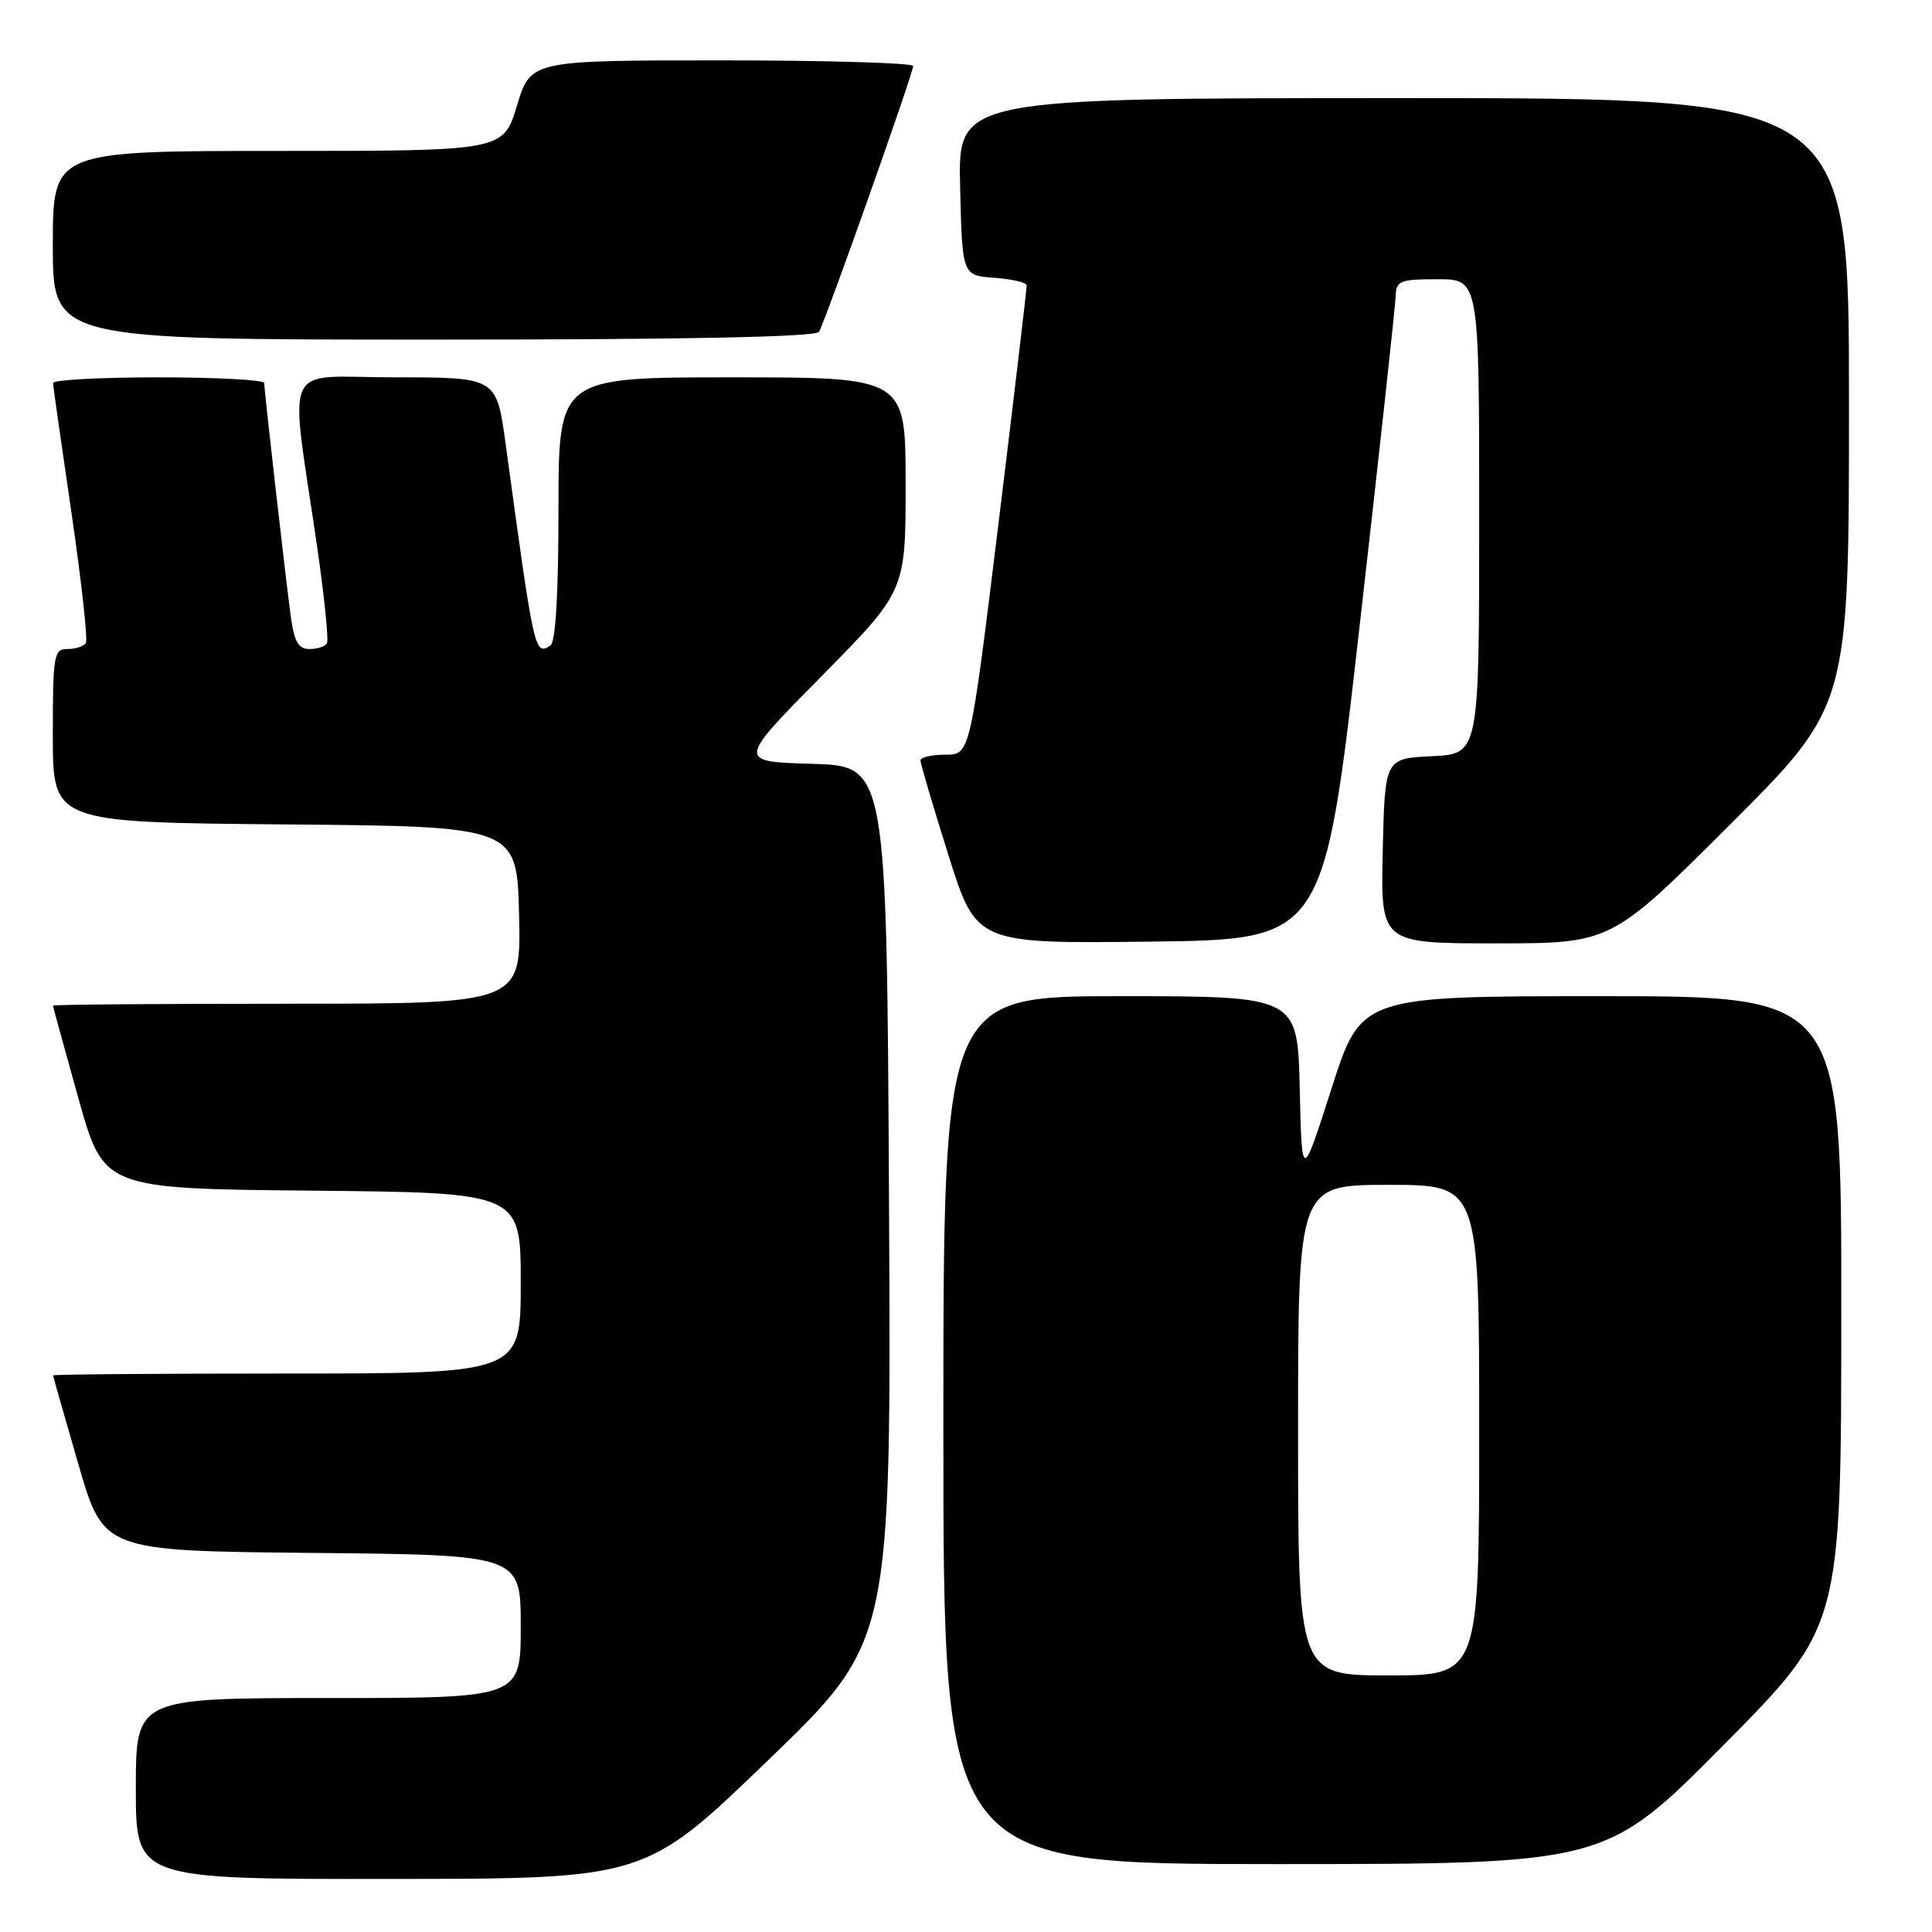 <?xml version="1.0" encoding="UTF-8" standalone="no"?>
<!DOCTYPE svg PUBLIC "-//W3C//DTD SVG 1.1//EN" "http://www.w3.org/Graphics/SVG/1.1/DTD/svg11.dtd" >
<svg xmlns="http://www.w3.org/2000/svg" xmlns:xlink="http://www.w3.org/1999/xlink" version="1.1" viewBox="0 0 256 256">
 <g >
 <path fill="currentColor"
d=" M 101.80 233.22 C 118.10 217.50 118.10 217.50 117.80 159.50 C 117.50 101.50 117.50 101.50 107.59 101.21 C 97.69 100.92 97.69 100.92 108.84 89.62 C 120.00 78.31 120.00 78.31 120.00 64.15 C 120.00 50.00 120.00 50.00 97.00 50.00 C 74.00 50.00 74.00 50.00 74.00 67.44 C 74.00 78.71 73.62 85.12 72.93 85.54 C 70.83 86.84 70.80 86.70 66.99 58.75 C 65.79 50.00 65.79 50.00 52.36 50.00 C 37.08 50.00 38.36 47.21 42.03 72.50 C 42.98 79.10 43.57 84.84 43.32 85.25 C 43.08 85.66 42.04 86.00 41.00 86.00 C 39.55 86.00 38.99 85.04 38.54 81.75 C 37.86 76.76 35.02 51.84 35.01 50.75 C 35.00 50.34 28.70 50.00 21.00 50.00 C 13.30 50.00 7.01 50.34 7.03 50.75 C 7.04 51.16 8.14 58.90 9.47 67.94 C 10.79 76.99 11.65 84.75 11.38 85.19 C 11.11 85.64 10.01 86.00 8.94 86.00 C 7.13 86.00 7.00 86.78 7.00 97.49 C 7.00 108.97 7.00 108.97 37.75 109.24 C 68.50 109.50 68.50 109.50 68.78 121.25 C 69.06 133.00 69.06 133.00 38.03 133.00 C 20.96 133.00 7.01 133.11 7.01 133.25 C 7.02 133.39 8.54 138.90 10.38 145.50 C 13.74 157.50 13.74 157.50 41.37 157.77 C 69.00 158.03 69.00 158.03 69.00 170.02 C 69.00 182.00 69.00 182.00 38.00 182.00 C 20.95 182.00 7.01 182.11 7.03 182.25 C 7.04 182.39 8.55 187.68 10.38 194.00 C 13.71 205.50 13.71 205.50 41.36 205.77 C 69.00 206.03 69.00 206.03 69.00 215.52 C 69.00 225.00 69.00 225.00 43.50 225.00 C 18.00 225.00 18.00 225.00 18.00 237.00 C 18.00 249.00 18.00 249.00 51.75 248.97 C 85.50 248.95 85.50 248.95 101.80 233.22 Z  M 228.36 231.25 C 243.97 215.50 243.97 215.50 243.98 173.75 C 244.00 132.00 244.00 132.00 212.18 132.00 C 180.35 132.00 180.35 132.00 176.43 144.25 C 172.50 156.50 172.50 156.50 172.22 144.25 C 171.94 132.00 171.94 132.00 148.47 132.00 C 125.00 132.00 125.00 132.00 125.00 189.50 C 125.00 247.00 125.00 247.00 168.87 247.00 C 212.75 247.00 212.75 247.00 228.36 231.25 Z  M 180.15 83.00 C 182.75 60.17 184.90 40.49 184.93 39.25 C 184.99 37.20 185.48 37.00 190.50 37.00 C 196.00 37.00 196.00 37.00 196.00 68.45 C 196.00 99.90 196.00 99.90 189.75 100.20 C 183.50 100.50 183.50 100.50 183.22 112.75 C 182.94 125.00 182.94 125.00 198.21 125.00 C 213.48 125.00 213.48 125.00 229.24 109.26 C 245.00 93.52 245.00 93.52 245.00 53.26 C 245.00 13.00 245.00 13.00 185.97 13.00 C 126.94 13.00 126.94 13.00 127.22 24.75 C 127.50 36.50 127.50 36.50 131.75 36.81 C 134.09 36.98 136.02 37.43 136.04 37.81 C 136.06 38.19 134.39 52.34 132.32 69.25 C 128.55 100.00 128.55 100.00 125.28 100.00 C 123.47 100.00 121.99 100.34 121.97 100.75 C 121.96 101.16 123.62 106.80 125.66 113.27 C 129.36 125.04 129.36 125.04 152.40 124.77 C 175.43 124.50 175.43 124.50 180.15 83.00 Z  M 108.52 43.97 C 109.33 42.65 120.99 9.75 121.00 8.75 C 121.00 8.34 109.60 8.00 95.66 8.00 C 70.32 8.00 70.32 8.00 68.50 14.00 C 66.68 20.00 66.68 20.00 36.84 20.00 C 7.00 20.00 7.00 20.00 7.00 32.50 C 7.00 45.00 7.00 45.00 57.44 45.00 C 90.97 45.00 108.10 44.65 108.52 43.97 Z  M 172.00 189.50 C 172.00 157.00 172.00 157.00 184.00 157.00 C 196.00 157.00 196.00 157.00 196.00 189.50 C 196.00 222.00 196.00 222.00 184.00 222.00 C 172.00 222.00 172.00 222.00 172.00 189.50 Z "/>
</g>
</svg>